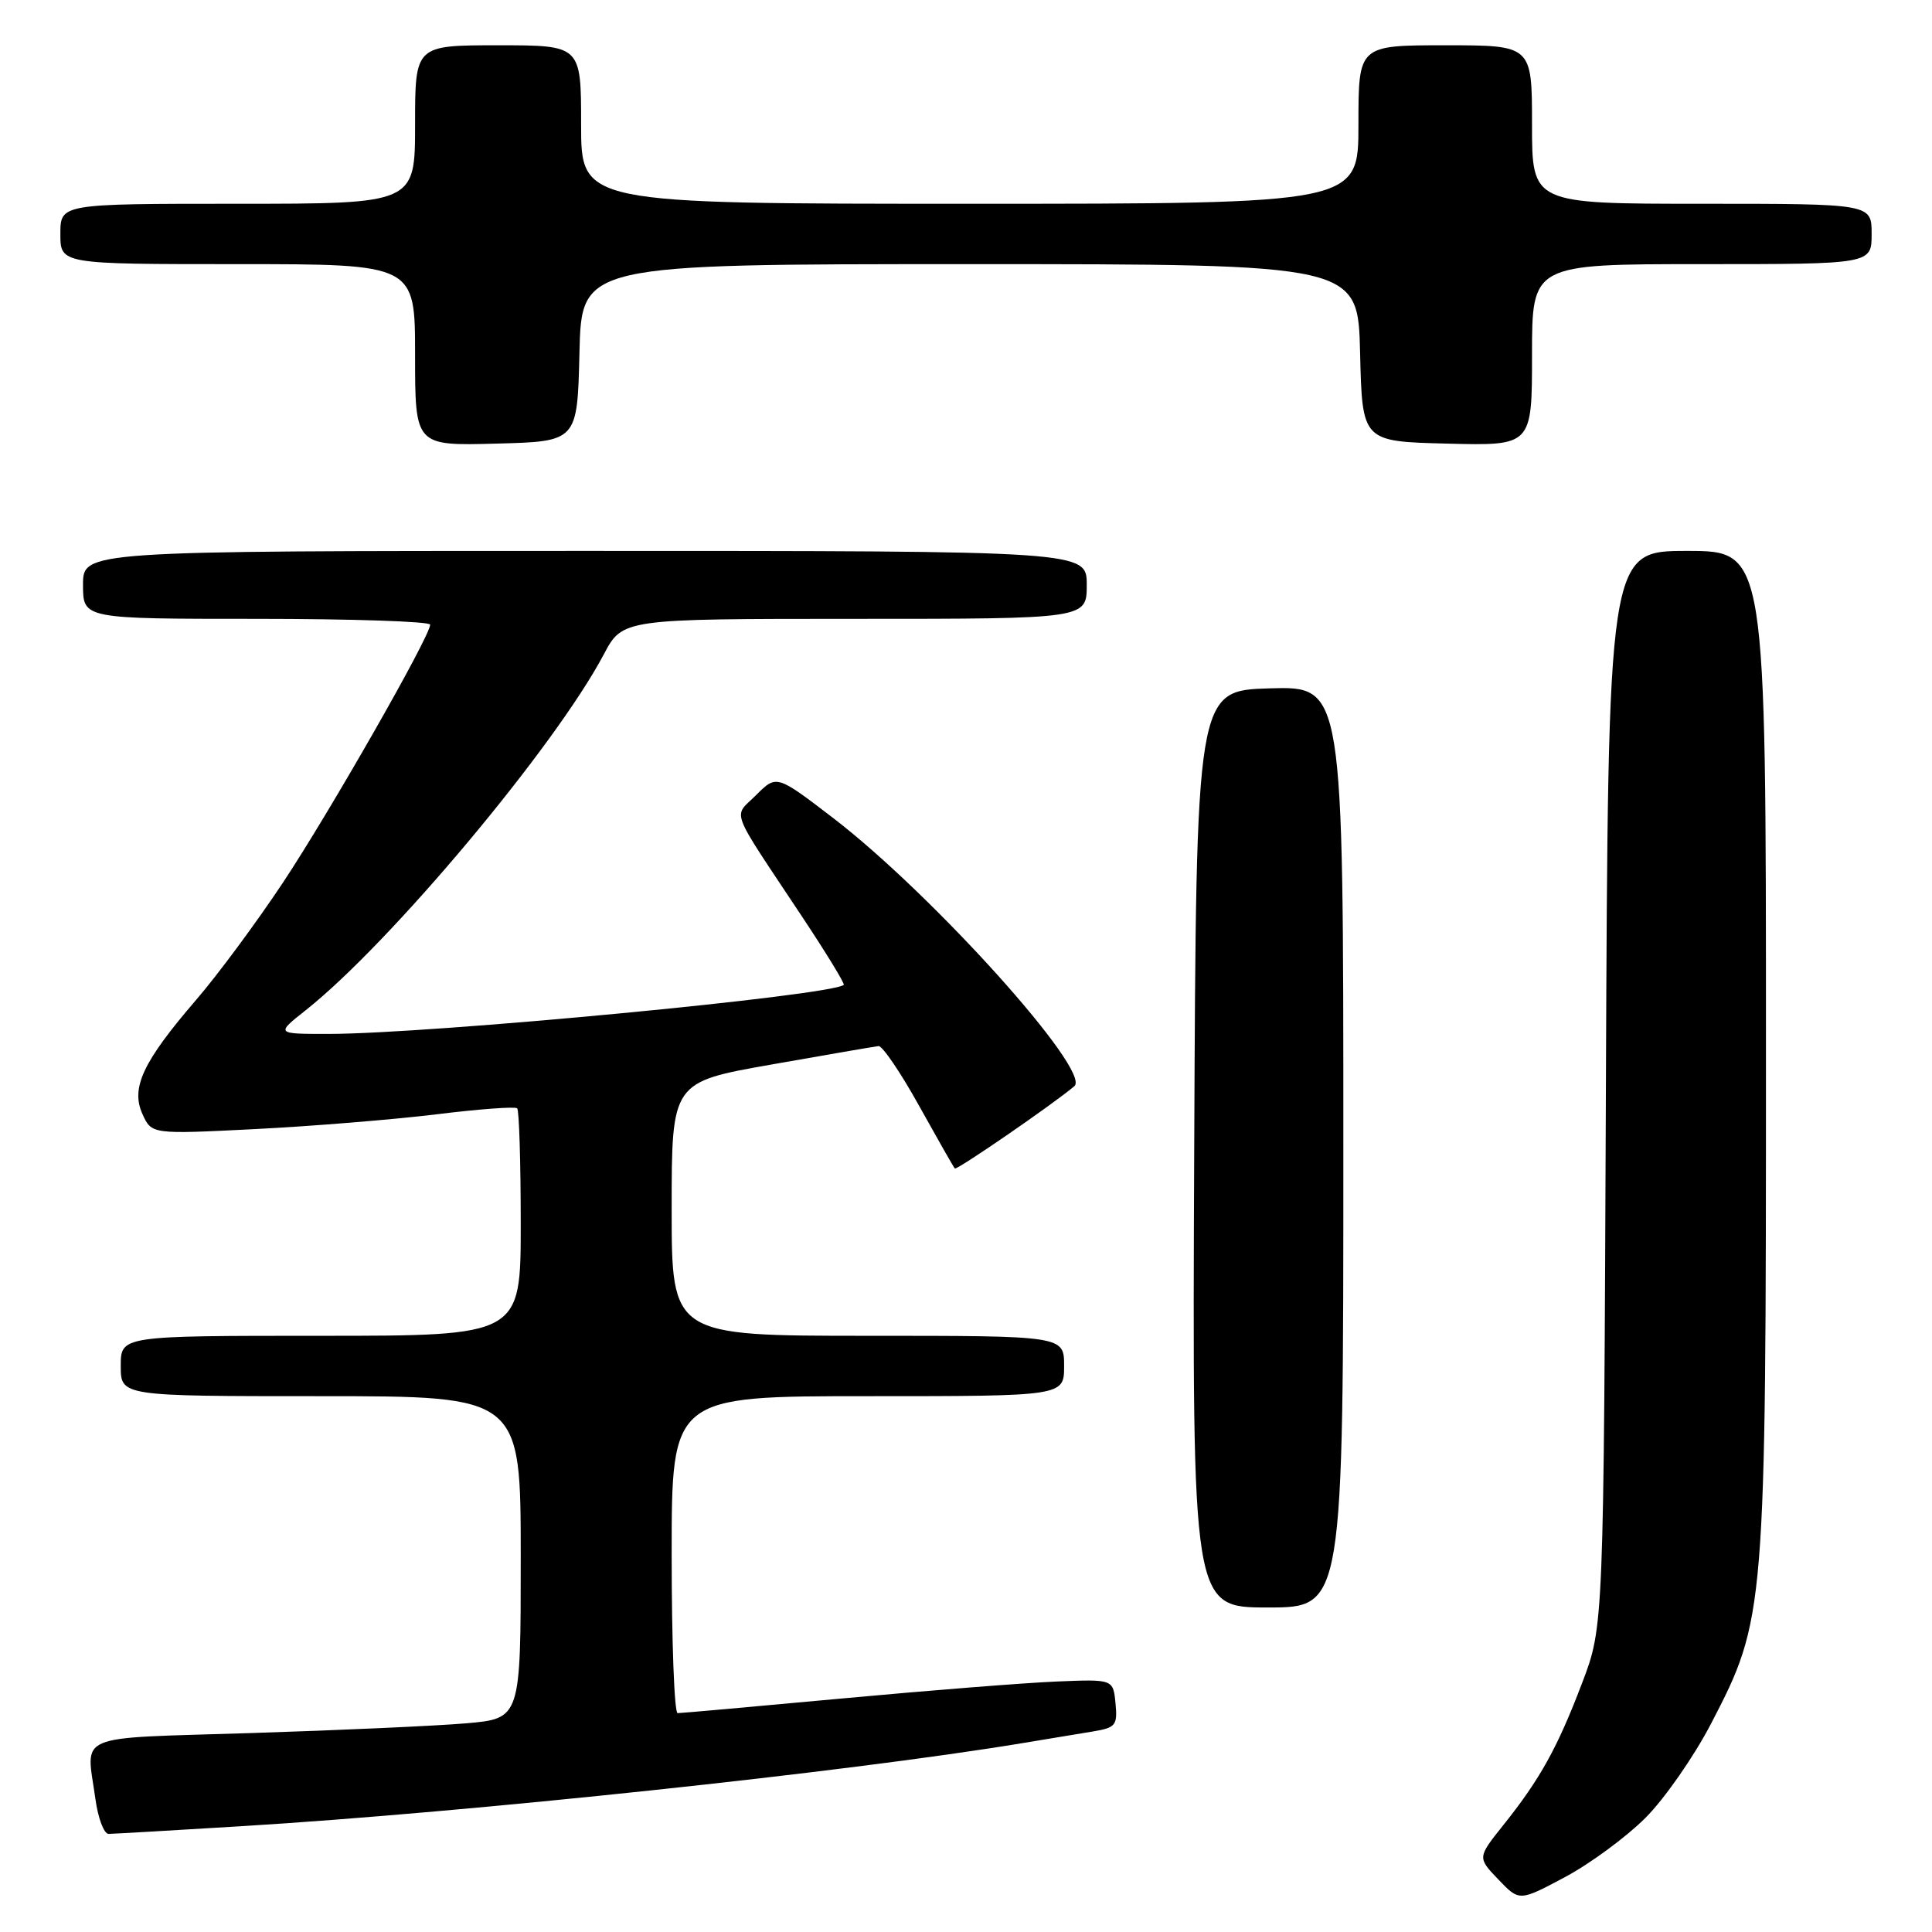 <?xml version="1.0" encoding="UTF-8" standalone="no"?>
<!DOCTYPE svg PUBLIC "-//W3C//DTD SVG 1.1//EN" "http://www.w3.org/Graphics/SVG/1.1/DTD/svg11.dtd" >
<svg xmlns="http://www.w3.org/2000/svg" xmlns:xlink="http://www.w3.org/1999/xlink" version="1.1" viewBox="0 0 256 256">
 <g >
 <path fill="currentColor"
d=" M 218.02 240.89 C 220.56 238.35 224.48 232.72 226.73 228.38 C 233.94 214.50 234.00 213.78 234.00 139.04 C 234.00 73.00 234.00 73.00 223.54 73.00 C 213.08 73.00 213.08 73.00 212.79 144.25 C 212.50 215.50 212.50 215.50 209.64 223.00 C 206.36 231.62 204.07 235.74 199.21 241.82 C 195.76 246.14 195.76 246.14 198.54 249.04 C 201.32 251.95 201.32 251.95 207.36 248.73 C 210.68 246.96 215.47 243.43 218.02 240.89 Z  M 32.00 241.98 C 62.21 240.14 112.39 234.80 135.50 230.97 C 138.80 230.42 142.99 229.73 144.81 229.43 C 147.84 228.93 148.09 228.62 147.81 225.69 C 147.50 222.50 147.50 222.50 140.00 222.81 C 135.88 222.98 123.07 223.99 111.54 225.06 C 100.01 226.13 90.22 227.00 89.79 227.00 C 89.35 227.00 89.00 217.55 89.00 206.00 C 89.00 185.00 89.00 185.00 115.00 185.00 C 141.00 185.00 141.00 185.00 141.00 181.00 C 141.00 177.00 141.00 177.00 115.00 177.00 C 89.00 177.00 89.00 177.00 89.00 160.19 C 89.00 143.38 89.00 143.38 102.25 141.05 C 109.54 139.76 115.91 138.67 116.41 138.61 C 116.91 138.55 119.33 142.10 121.77 146.50 C 124.22 150.90 126.35 154.65 126.52 154.83 C 126.77 155.10 139.73 146.18 142.36 143.92 C 144.67 141.93 123.55 118.47 110.37 108.37 C 102.90 102.65 102.90 102.65 100.20 105.34 C 97.13 108.42 96.46 106.66 106.30 121.49 C 109.49 126.30 111.97 130.35 111.80 130.50 C 110.21 131.93 56.93 137.00 43.48 137.00 C 36.54 137.00 36.54 137.00 40.52 133.85 C 51.69 125.01 73.54 98.92 80.00 86.72 C 82.50 82.00 82.50 82.00 113.25 82.00 C 144.00 82.00 144.00 82.00 144.00 77.50 C 144.00 73.00 144.00 73.00 77.50 73.00 C 11.00 73.00 11.00 73.00 11.00 77.50 C 11.00 82.00 11.00 82.00 34.00 82.00 C 46.65 82.00 57.00 82.35 57.00 82.77 C 57.00 84.30 43.65 107.68 37.46 117.00 C 33.99 122.22 28.83 129.20 25.98 132.50 C 18.93 140.69 17.30 144.16 18.88 147.63 C 20.10 150.30 20.10 150.30 33.80 149.61 C 41.33 149.23 52.13 148.35 57.78 147.66 C 63.43 146.96 68.27 146.60 68.53 146.86 C 68.79 147.12 69.00 154.01 69.00 162.17 C 69.00 177.00 69.00 177.00 42.50 177.00 C 16.00 177.00 16.00 177.00 16.00 181.00 C 16.00 185.00 16.00 185.00 42.50 185.00 C 69.00 185.00 69.00 185.00 69.00 206.36 C 69.00 227.72 69.00 227.72 61.75 228.35 C 57.76 228.69 44.94 229.27 33.25 229.64 C 9.47 230.39 11.43 229.56 12.64 238.36 C 12.99 240.91 13.77 243.00 14.39 243.00 C 15.00 242.99 22.93 242.54 32.00 241.98 Z  M 178.00 151.96 C 178.00 90.93 178.00 90.93 168.25 91.21 C 158.50 91.50 158.50 91.50 158.24 152.25 C 157.98 213.00 157.98 213.00 167.99 213.00 C 178.00 213.00 178.00 213.00 178.00 151.96 Z  M 76.78 46.75 C 77.06 35.00 77.06 35.00 128.50 35.00 C 179.94 35.00 179.94 35.00 180.22 46.75 C 180.50 58.50 180.50 58.50 191.75 58.78 C 203.00 59.07 203.00 59.07 203.00 47.03 C 203.00 35.00 203.00 35.00 225.50 35.00 C 248.00 35.00 248.00 35.00 248.00 31.00 C 248.00 27.00 248.00 27.00 225.50 27.00 C 203.00 27.00 203.00 27.00 203.00 16.50 C 203.00 6.00 203.00 6.00 191.50 6.00 C 180.00 6.00 180.00 6.00 180.00 16.50 C 180.00 27.00 180.00 27.00 128.50 27.00 C 77.00 27.00 77.00 27.00 77.00 16.50 C 77.00 6.00 77.00 6.00 66.00 6.00 C 55.00 6.00 55.00 6.00 55.00 16.50 C 55.00 27.00 55.00 27.00 31.50 27.00 C 8.00 27.00 8.00 27.00 8.00 31.00 C 8.00 35.00 8.00 35.00 31.50 35.00 C 55.00 35.00 55.00 35.00 55.00 47.03 C 55.00 59.07 55.00 59.07 65.75 58.78 C 76.50 58.50 76.50 58.50 76.78 46.75 Z "/>
</g>
</svg>